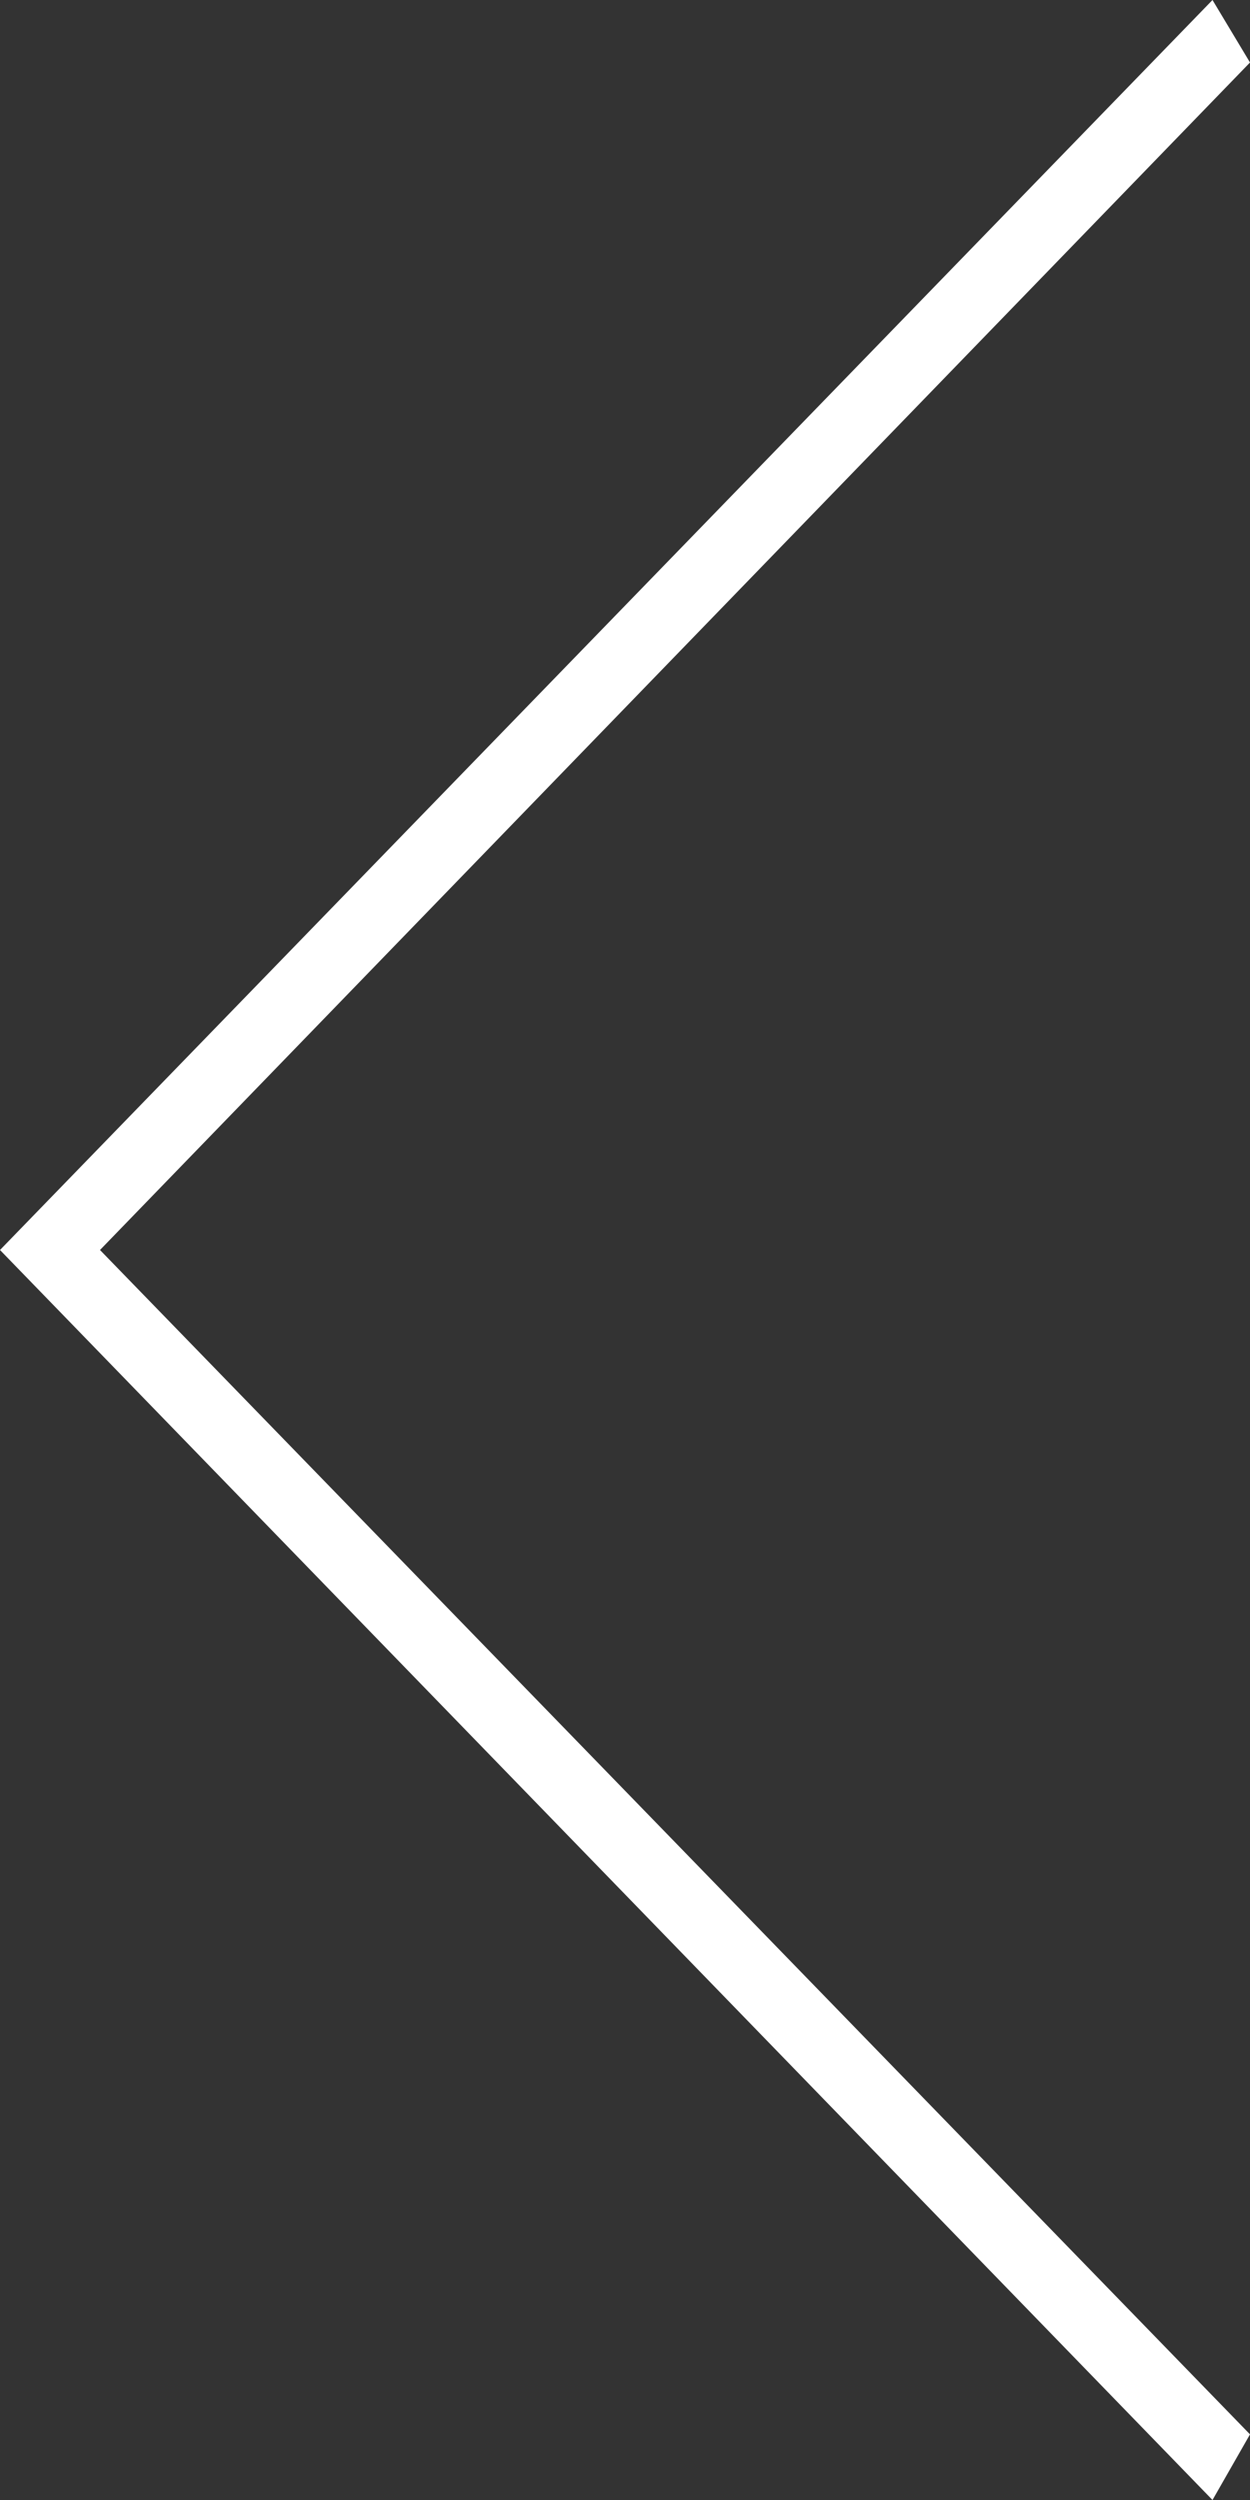 <svg id="Layer_1" xmlns="http://www.w3.org/2000/svg" width="40" height="80" viewBox="0 0 40 80"><rect x="0" y="0" width="40" height="80" fill="#333333" stroke="none"/><style>.st0{fill:#fff}</style><path class="st0" d="M38.8 80L0 40 38.8 0 40 2 3.2 40 40 77.9z"/></svg>